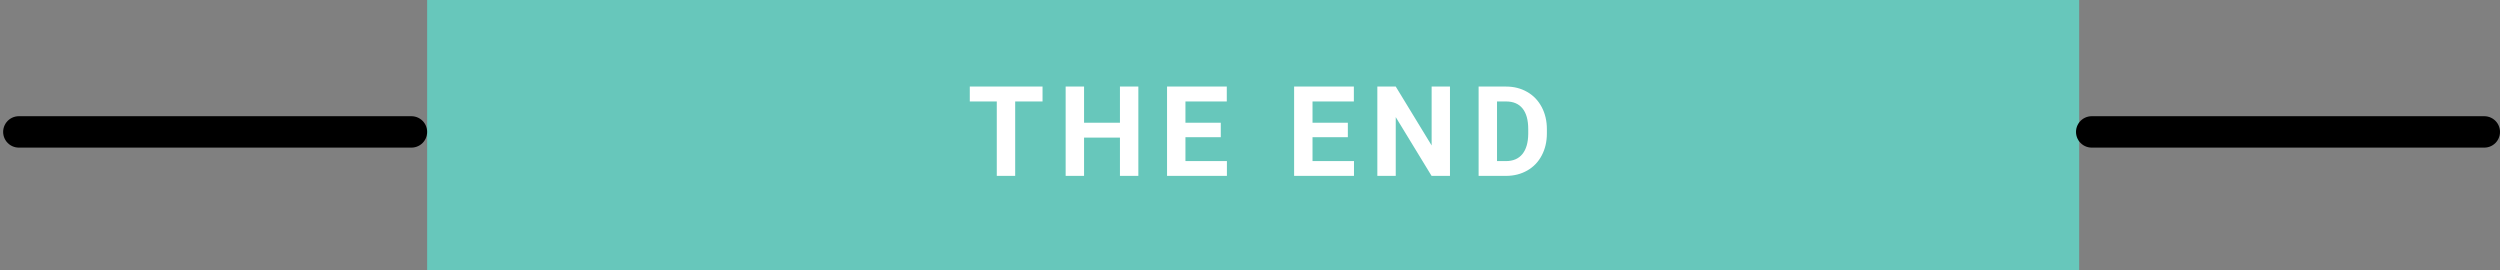 <svg width="398" height="43" viewBox="0 0 398 43" fill="none" xmlns="http://www.w3.org/2000/svg">
<rect x="0" y="0" width="398" height="43" fill="#808080" stroke="none"/>
<rect x="68" width="263" height="43" fill="#67C7BB"/>
<path d="M3 21L65.5 21" stroke="black" stroke-width="5" stroke-linecap="round"/>
<path d="M333 21L395.5 21" stroke="black" stroke-width="5" stroke-linecap="round" stroke-linejoin="round"/>
<path d="M165.973 16.154H161.617V28H158.688V16.154H154.391V13.781H165.973V16.154ZM181.225 28H178.295V21.906H172.582V28H169.652V13.781H172.582V19.543H178.295V13.781H181.225V28ZM194.348 21.838H188.723V25.646H195.324V28H185.793V13.781H195.305V16.154H188.723V19.543H194.348V21.838ZM214.578 21.838H208.953V25.646H215.555V28H206.023V13.781H215.535V16.154H208.953V19.543H214.578V21.838ZM230.836 28H227.906L222.203 18.645V28H219.273V13.781H222.203L227.916 23.156V13.781H230.836V28ZM235.395 28V13.781H239.77C241.02 13.781 242.136 14.065 243.119 14.631C244.109 15.191 244.88 15.992 245.434 17.033C245.987 18.068 246.264 19.247 246.264 20.568V21.223C246.264 22.544 245.99 23.719 245.443 24.748C244.903 25.777 244.138 26.574 243.148 27.141C242.159 27.707 241.042 27.994 239.799 28H235.395ZM238.324 16.154V25.646H239.74C240.886 25.646 241.762 25.272 242.367 24.523C242.973 23.775 243.282 22.704 243.295 21.311V20.559C243.295 19.113 242.995 18.02 242.396 17.277C241.798 16.529 240.922 16.154 239.77 16.154H238.324Z" fill="white"/>
</svg>

